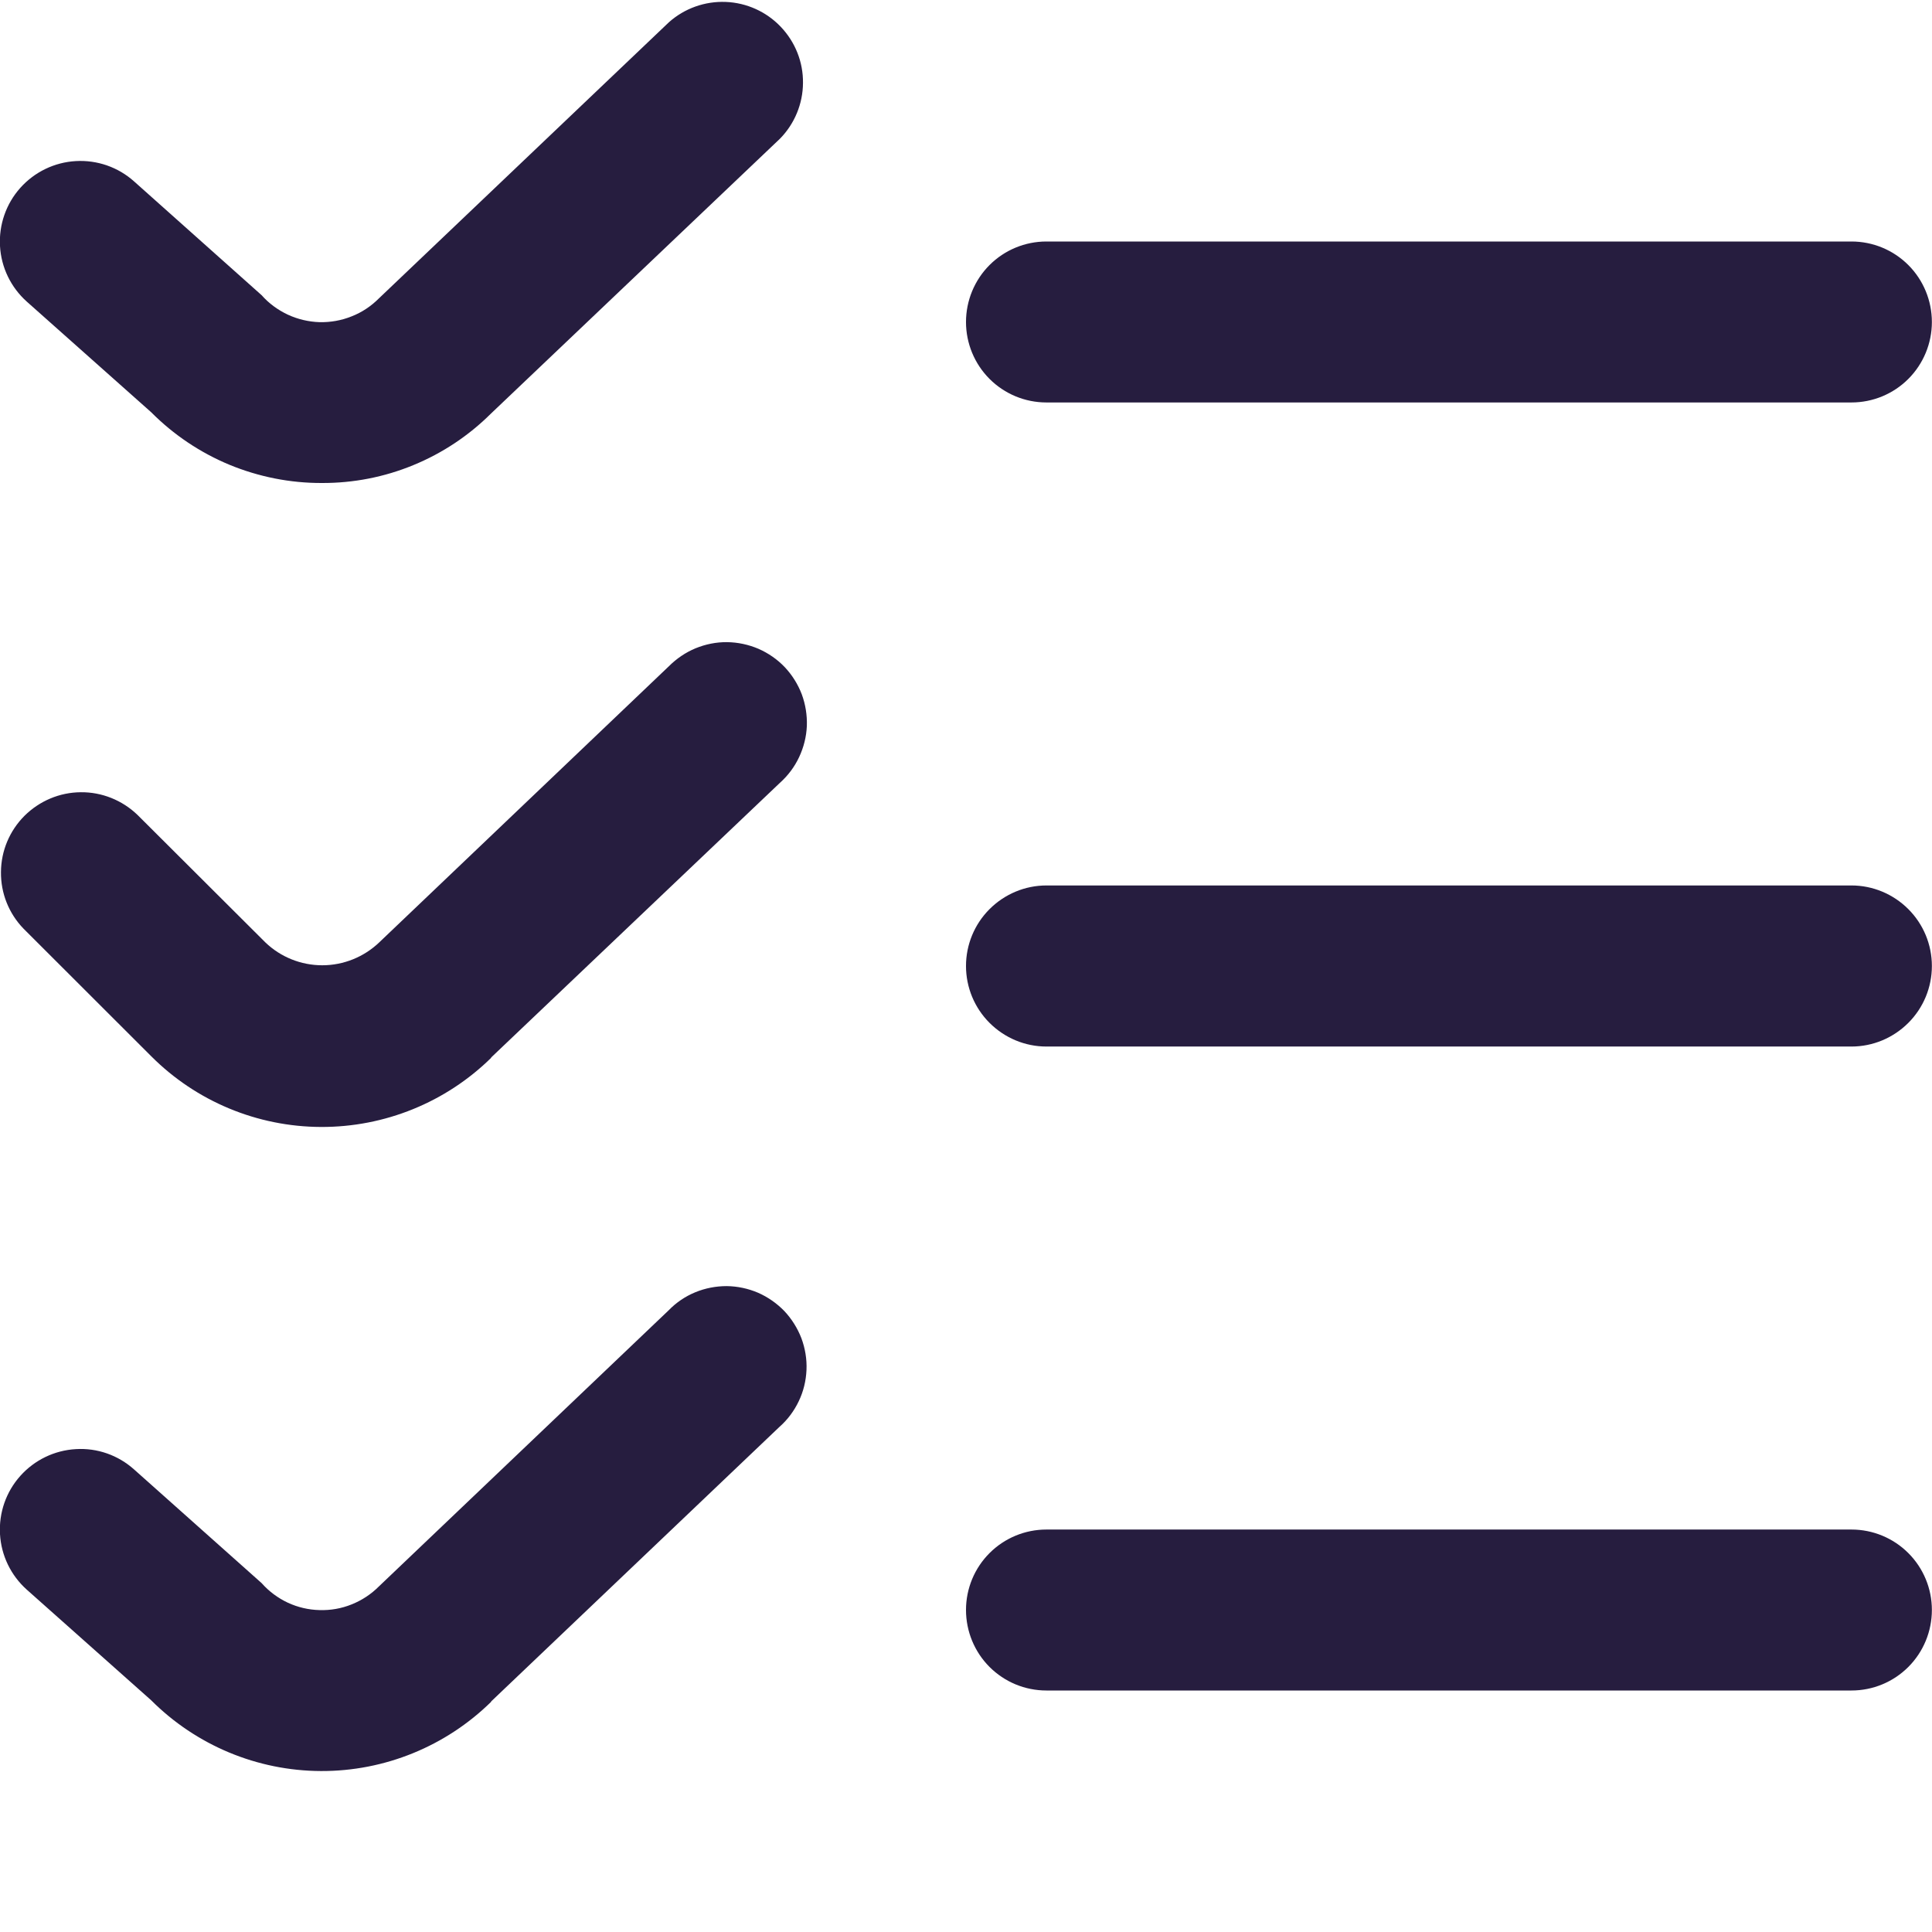 <svg width="16" height="16" viewBox="0 0 16 16" fill="none" xmlns="http://www.w3.org/2000/svg">
<g clip-path="url(#clip0_9357_18383)">
<path d="M2.666 4C2.403 4.001 2.143 3.949 1.9 3.849C1.657 3.748 1.437 3.6 1.252 3.414L0.222 2.498C0.09 2.38 0.01 2.215 0 2.038C-0.01 1.862 0.05 1.688 0.168 1.556C0.286 1.424 0.451 1.344 0.628 1.334C0.805 1.324 0.978 1.384 1.11 1.502L2.167 2.445C2.227 2.513 2.301 2.567 2.384 2.606C2.466 2.644 2.556 2.665 2.646 2.668C2.737 2.67 2.828 2.654 2.912 2.62C2.997 2.587 3.073 2.536 3.138 2.471L5.54 0.184C5.669 0.069 5.838 0.009 6.011 0.016C6.184 0.023 6.347 0.097 6.466 0.222C6.586 0.348 6.652 0.514 6.65 0.687C6.649 0.86 6.58 1.026 6.459 1.149L4.066 3.425C3.882 3.608 3.664 3.753 3.423 3.852C3.183 3.951 2.926 4.001 2.666 4ZM15.999 2.667C15.999 2.49 15.929 2.32 15.804 2.195C15.679 2.07 15.51 2 15.333 2H8.666C8.489 2 8.32 2.07 8.195 2.195C8.07 2.32 8 2.49 8 2.667C8 2.843 8.07 3.013 8.195 3.138C8.32 3.263 8.489 3.333 8.666 3.333H15.333C15.51 3.333 15.679 3.263 15.804 3.138C15.929 3.013 15.999 2.843 15.999 2.667ZM4.066 8.759L6.459 6.483C6.526 6.423 6.58 6.351 6.618 6.27C6.656 6.189 6.678 6.102 6.682 6.012C6.685 5.923 6.671 5.834 6.64 5.75C6.608 5.666 6.56 5.59 6.499 5.525C6.437 5.46 6.363 5.409 6.281 5.373C6.199 5.338 6.11 5.319 6.021 5.318C5.932 5.317 5.843 5.335 5.76 5.369C5.678 5.403 5.603 5.454 5.54 5.517L3.14 7.805C3.013 7.926 2.844 7.994 2.669 7.994C2.493 7.994 2.324 7.926 2.198 7.805L1.138 6.748C1.012 6.627 0.843 6.559 0.669 6.561C0.494 6.562 0.327 6.633 0.203 6.756C0.079 6.88 0.009 7.047 0.008 7.222C0.006 7.397 0.073 7.565 0.195 7.691L1.252 8.747C1.625 9.121 2.13 9.331 2.658 9.333C3.186 9.335 3.693 9.129 4.069 8.759H4.066ZM15.999 8C15.999 7.823 15.929 7.654 15.804 7.529C15.679 7.404 15.51 7.333 15.333 7.333H8.666C8.489 7.333 8.32 7.404 8.195 7.529C8.07 7.654 8 7.823 8 8C8 8.177 8.07 8.346 8.195 8.471C8.32 8.596 8.489 8.667 8.666 8.667H15.333C15.51 8.667 15.679 8.596 15.804 8.471C15.929 8.346 15.999 8.177 15.999 8ZM4.066 14.092L6.456 11.816C6.523 11.757 6.577 11.684 6.615 11.604C6.654 11.523 6.675 11.435 6.679 11.346C6.683 11.256 6.668 11.167 6.637 11.083C6.605 11 6.557 10.923 6.496 10.858C6.434 10.794 6.36 10.742 6.278 10.706C6.196 10.671 6.108 10.652 6.018 10.651C5.929 10.651 5.84 10.668 5.758 10.702C5.675 10.736 5.6 10.787 5.538 10.851L3.138 13.138C3.073 13.203 2.997 13.253 2.912 13.287C2.828 13.321 2.737 13.337 2.646 13.334C2.556 13.332 2.466 13.311 2.384 13.273C2.301 13.234 2.227 13.179 2.167 13.111L1.11 12.169C0.978 12.051 0.805 11.99 0.628 12.001C0.451 12.011 0.286 12.091 0.168 12.223C0.05 12.355 -0.01 12.528 0 12.705C0.01 12.882 0.09 13.047 0.222 13.165L1.252 14.081C1.625 14.454 2.13 14.665 2.658 14.667C3.186 14.669 3.693 14.462 4.069 14.092H4.066ZM15.999 13.333C15.999 13.156 15.929 12.987 15.804 12.862C15.679 12.737 15.51 12.667 15.333 12.667H8.666C8.489 12.667 8.32 12.737 8.195 12.862C8.07 12.987 8 13.156 8 13.333C8 13.51 8.07 13.68 8.195 13.805C8.32 13.93 8.489 14 8.666 14H15.333C15.51 14 15.679 13.93 15.804 13.805C15.929 13.68 15.999 13.51 15.999 13.333Z" fill="#261D3F"/>
</g>
<defs>
<clipPath id="clip0_9357_18383">
<rect width="16" height="16" fill="white"/>
</clipPath>
</defs>
</svg>
